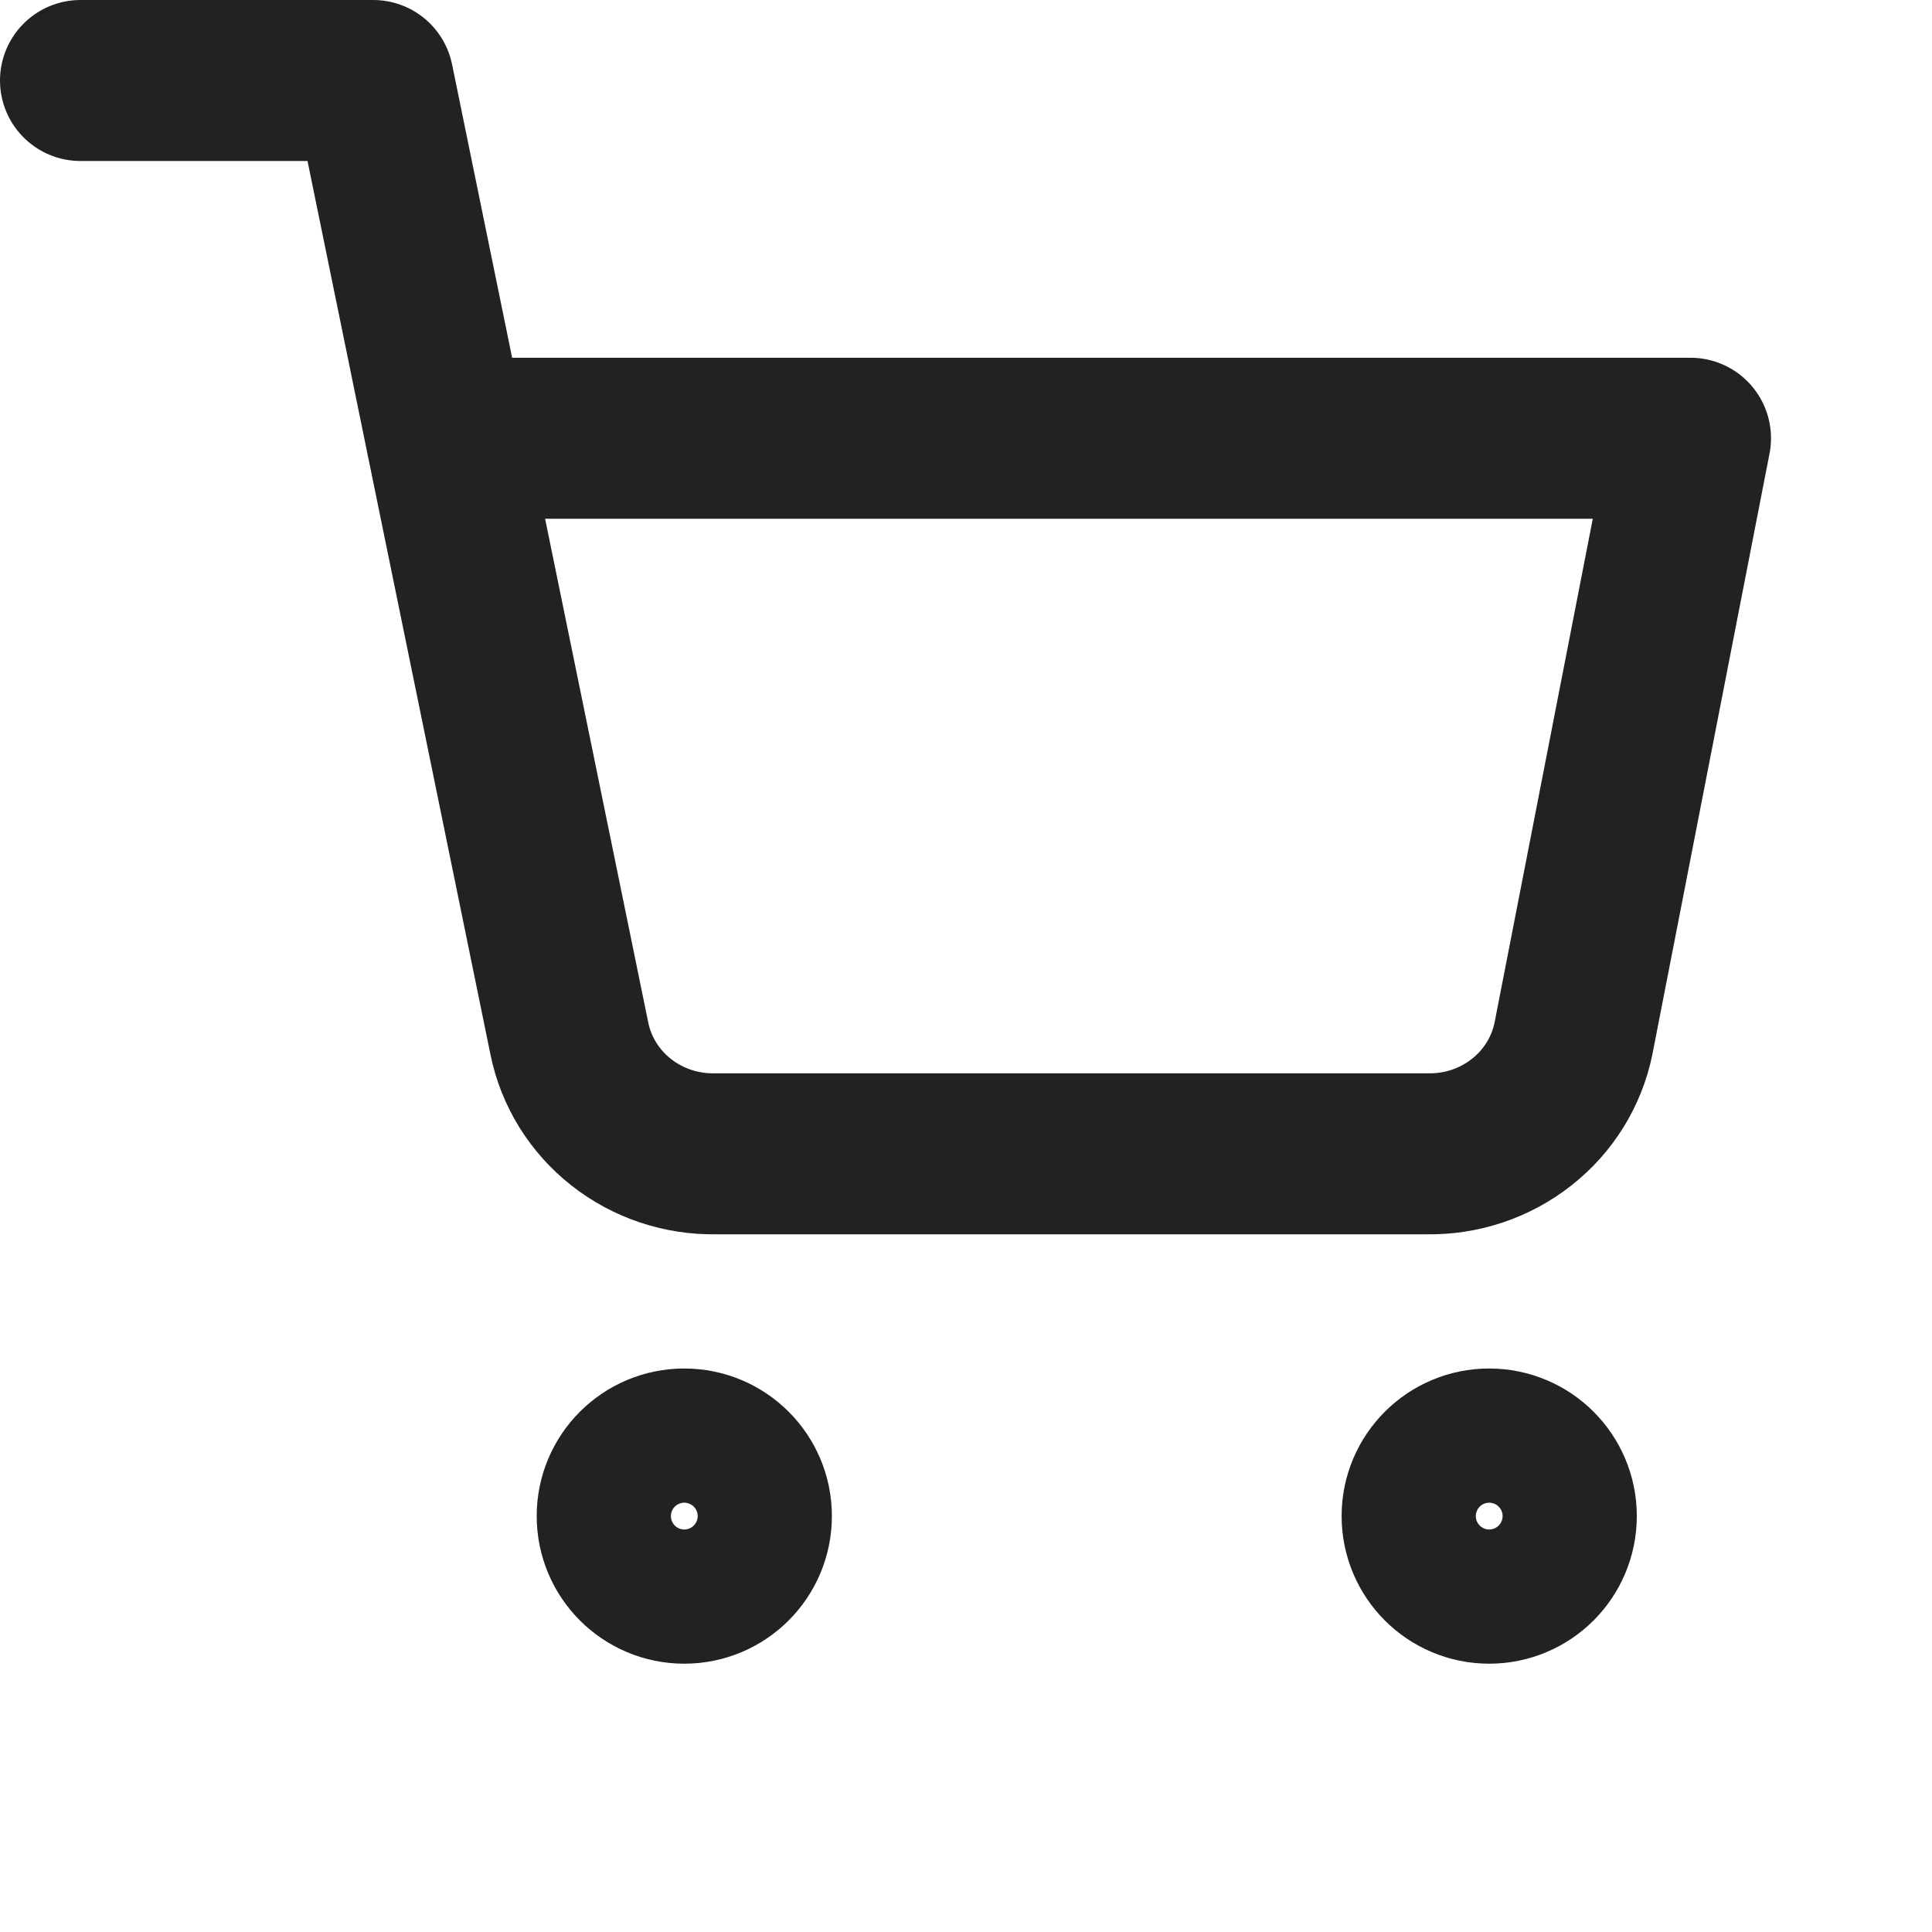 <svg
                        height="24"
                        width="24"
                        viewBox="0 0 24 24"
                        fill="none"
                        xmlns="http://www.w3.org/2000/svg"
                      >
                        <path
                          d="M8.5 19.667C8.961 19.667 9.334 19.294 9.334 18.833C9.334 18.373 8.961 18 8.5 18C8.04 18 7.667 18.373 7.667 18.833C7.667 19.294 8.04 19.667 8.5 19.667Z"
                          stroke="#222222"
                          stroke-width="2"
                          stroke-linecap="round"
                          stroke-linejoin="round"
                        ></path>
                        <path
                          d="M18.499 19.667C18.96 19.667 19.333 19.294 19.333 18.833C19.333 18.373 18.96 18 18.499 18C18.039 18 17.666 18.373 17.666 18.833C17.666 19.294 18.039 19.667 18.499 19.667Z"
                          stroke="#222222"
                          stroke-width="2"
                          stroke-linecap="round"
                          stroke-linejoin="round"
                        ></path>
                        <path
                          d="M1 1H4.636L7.073 12.902C7.156 13.311 7.384 13.679 7.716 13.94C8.048 14.202 8.464 14.341 8.891 14.333H17.727C18.154 14.341 18.57 14.202 18.902 13.94C19.235 13.679 19.462 13.311 19.546 12.902L21 5.444H5.545"
                          stroke="#222222"
                          stroke-width="2"
                          stroke-linecap="round"
                          stroke-linejoin="round"
                        ></path>
                      </svg>